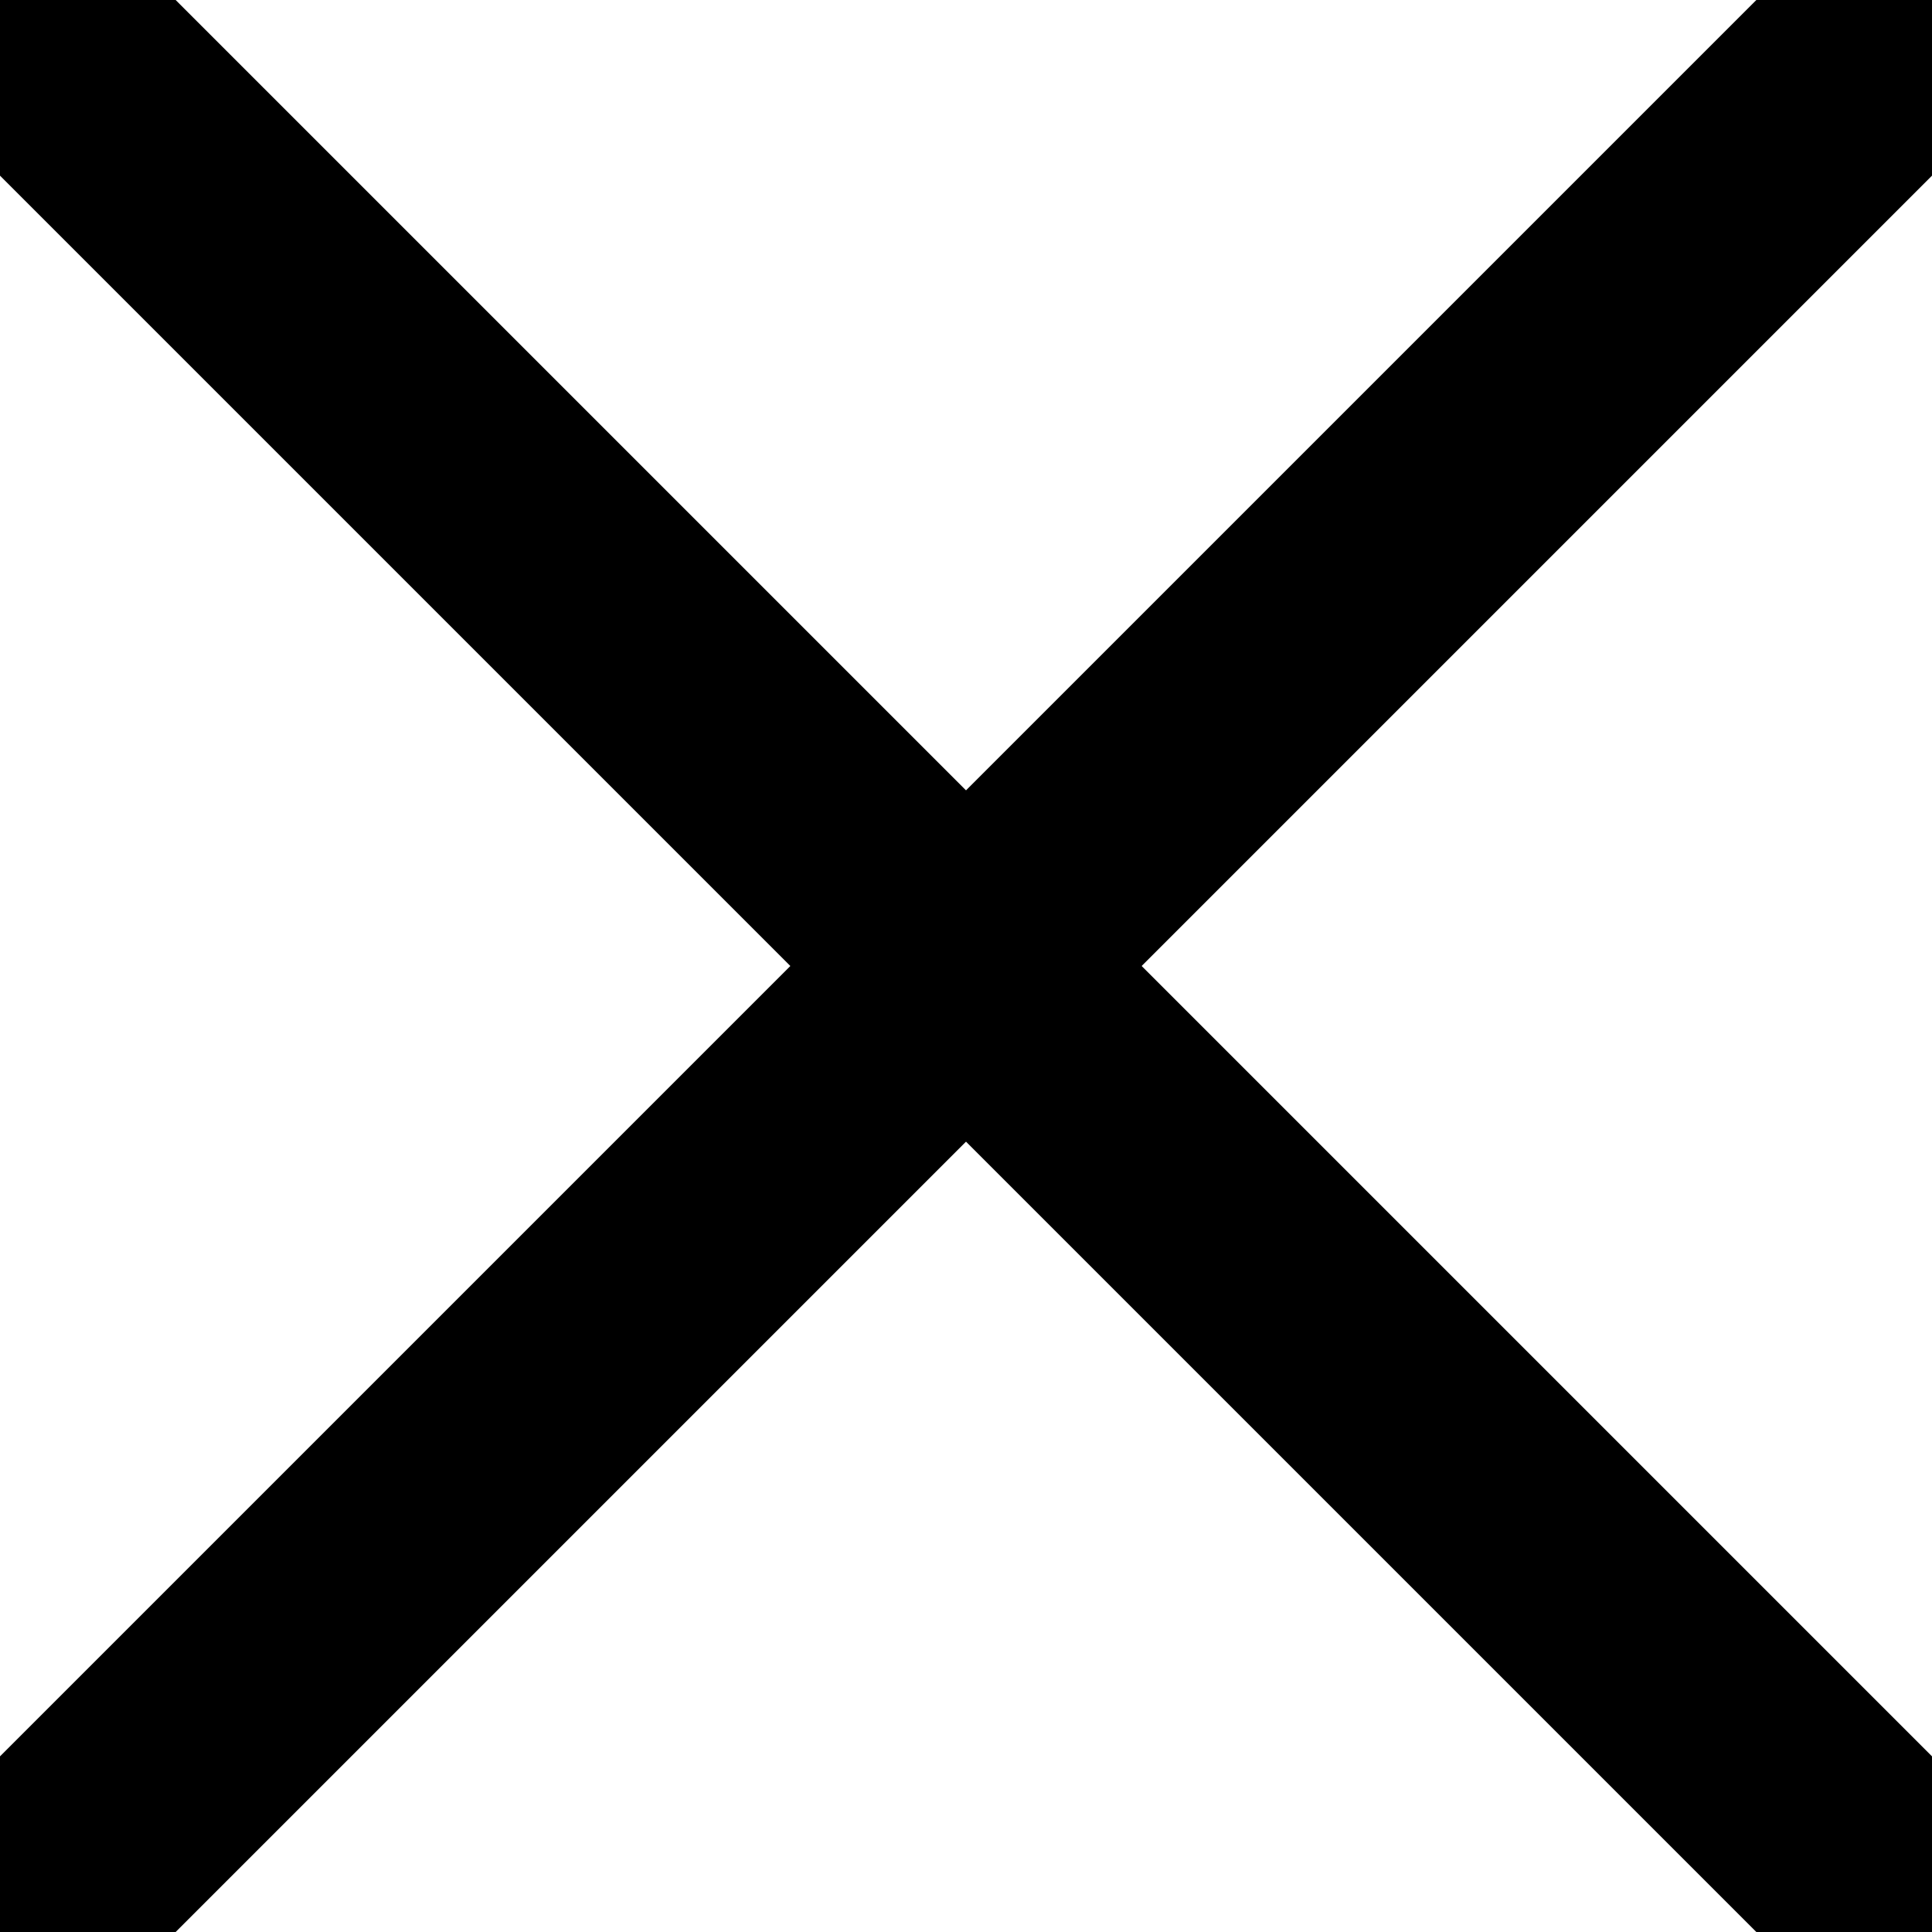 <svg xmlns="http://www.w3.org/2000/svg" xmlns:xlink="http://www.w3.org/1999/xlink" width="14" height="14" viewBox="0 0 14 14"><defs><path id="s5nda" d="M1169 376l-14 14"/><path id="s5ndb" d="M1155 376l14 14"/></defs><g><g transform="translate(-1155 -376)"><g><use fill="#fff" fill-opacity="0" stroke="#000" stroke-linecap="round" stroke-linejoin="round" stroke-miterlimit="50" stroke-width="1.8" xlink:href="#s5nda"/></g><g><use fill="#fff" fill-opacity="0" stroke="#000" stroke-linecap="round" stroke-linejoin="round" stroke-miterlimit="50" stroke-width="1.8" xlink:href="#s5ndb"/></g></g></g></svg>
